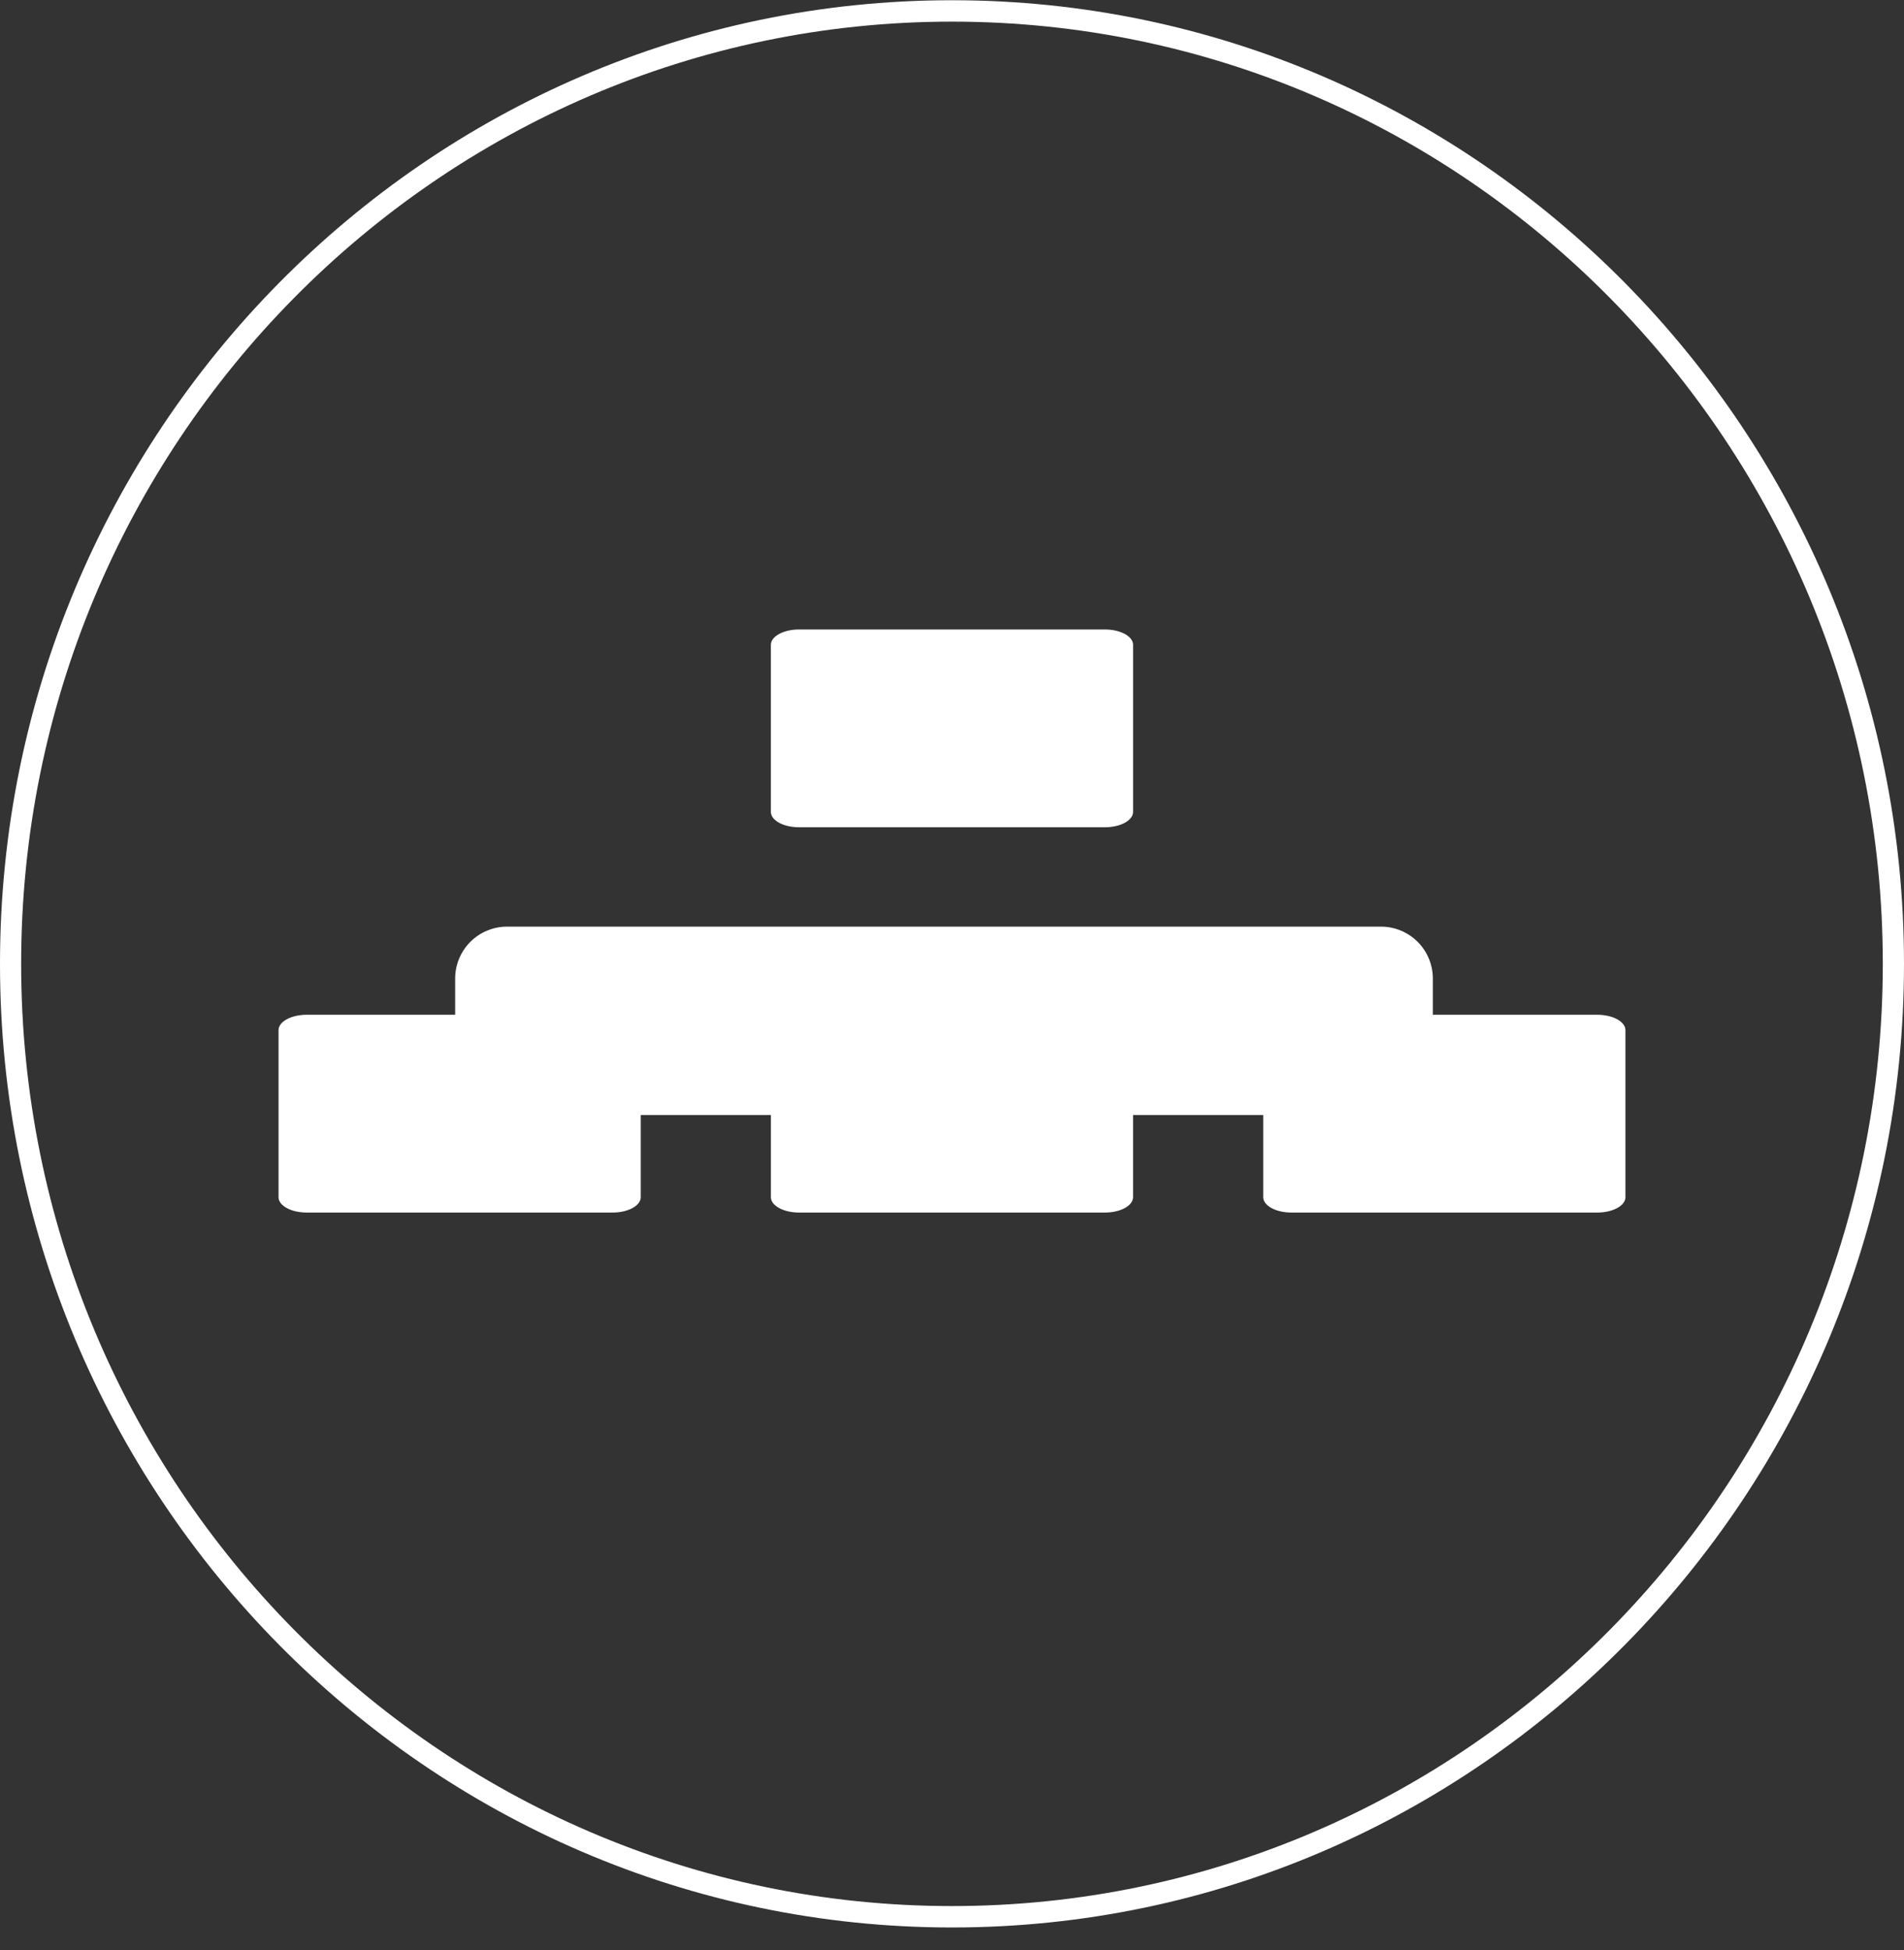 <svg width="83" height="85" viewBox="0 0 83 85" fill="none" xmlns="http://www.w3.org/2000/svg">
<rect x="0" y="0" width="83" height="85" fill="#333333" stroke="none"/>
<path d="M0 42.01C0 18.852 18.617 0.01 41.5 0.01C64.383 0.01 83 18.852 83 42.01C83 65.168 64.383 84.01 41.5 84.01C18.617 84.01 0 65.169 0 42.01ZM0.922 42.01C0.922 64.655 19.122 83.077 41.499 83.077C63.876 83.077 82.076 64.655 82.076 42.01C82.076 19.365 63.876 0.943 41.499 0.943C19.122 0.943 0.922 19.366 0.922 42.01ZM56.294 52.85C55.616 52.85 55.067 52.55 55.067 52.179V48.599H49.393V52.179C49.393 52.551 48.844 52.85 48.167 52.85H34.832C34.154 52.85 33.605 52.55 33.605 52.179V48.599H27.932V52.179C27.932 52.551 27.383 52.85 26.706 52.85H13.368C12.691 52.85 12.142 52.55 12.142 52.179V44.9C12.142 44.53 12.691 44.229 13.368 44.229H19.841V42.665C19.839 42.368 19.896 42.073 20.008 41.798C20.12 41.523 20.285 41.272 20.494 41.061C20.703 40.849 20.951 40.681 21.225 40.566C21.499 40.45 21.793 40.39 22.09 40.388H41.5V36.057H34.831C34.153 36.057 33.604 35.757 33.604 35.386V28.106C33.604 27.736 34.153 27.436 34.831 27.436H48.168C48.845 27.436 49.394 27.736 49.394 28.106V35.386C49.394 35.756 48.845 36.057 48.168 36.057H41.5V40.388H60.211C60.508 40.39 60.802 40.45 61.076 40.565C61.35 40.681 61.599 40.849 61.808 41.06C62.017 41.272 62.182 41.522 62.294 41.798C62.406 42.073 62.463 42.368 62.461 42.665V44.229H69.63C70.308 44.229 70.857 44.529 70.857 44.9V52.179C70.857 52.551 70.308 52.85 69.63 52.85H56.294Z" fill="white"/>
</svg>
